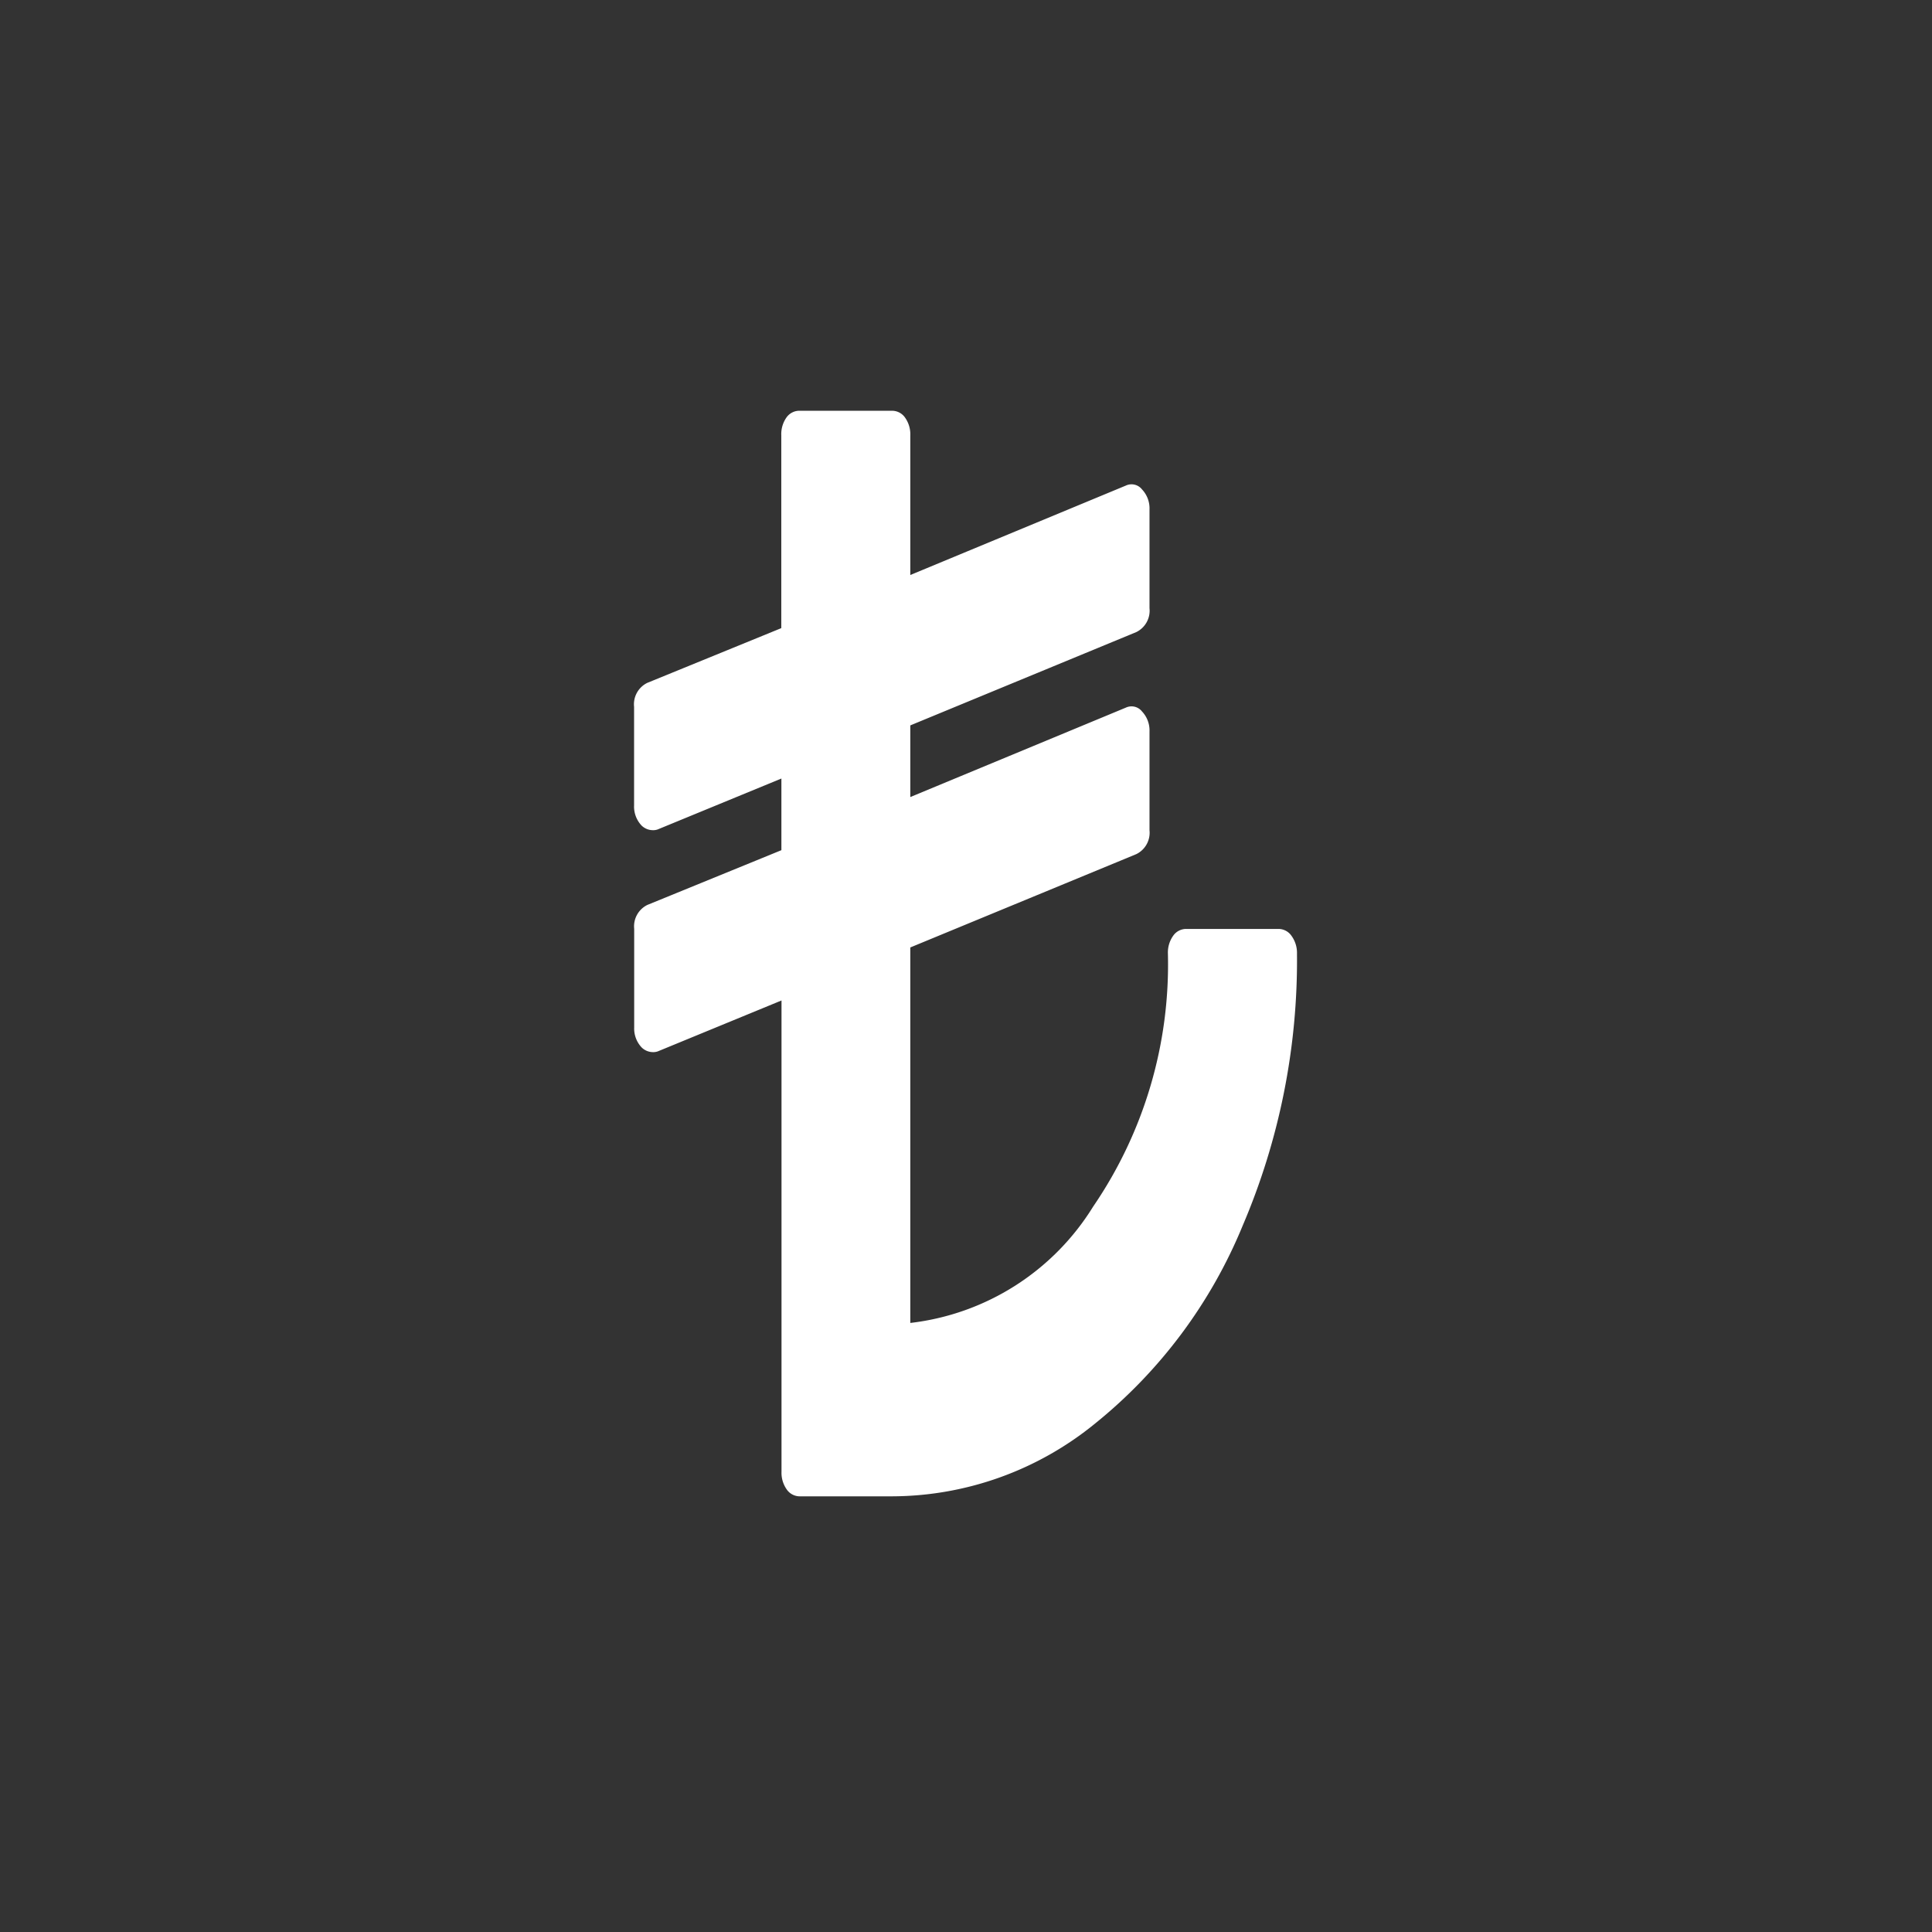 <svg xmlns="http://www.w3.org/2000/svg" width="35.055" height="35.055" viewBox="0 0 35.055 35.055">
  <rect x="0" y="0" width="35.055" height="35.055" fill="#333333" stroke="none"/>
  <g id="Try_Icon" transform="translate(0)">
    <circle id="Ellipse" cx="17.527" cy="17.527" r="17.527" fill="#06518c" opacity="0"/>
    <path id="Try_Icon-2" data-name="Try_Icon" d="M332.019,137.849a12.245,12.245,0,0,1-.986,4.938,9,9,0,0,1-2.676,3.588,5.852,5.852,0,0,1-3.683,1.322H323a.287.287,0,0,1-.24-.126.524.524,0,0,1-.094-.322V138.7l-2.243.923a.241.241,0,0,1-.094.014.294.294,0,0,1-.2-.084.5.5,0,0,1-.136-.364V137.4a.432.432,0,0,1,.24-.434l2.431-.993v-1.3l-2.243.923a.241.241,0,0,1-.094.014.294.294,0,0,1-.2-.084.5.5,0,0,1-.136-.364v-1.791a.432.432,0,0,1,.24-.434l2.431-.993v-3.5a.524.524,0,0,1,.094-.322A.287.287,0,0,1,323,128h1.669a.287.287,0,0,1,.24.126.524.524,0,0,1,.094.322v2.532l3.912-1.623a.242.242,0,0,1,.292.07.5.5,0,0,1,.136.364v1.791a.432.432,0,0,1-.24.434l-4.1,1.693v1.3l3.912-1.623a.242.242,0,0,1,.292.07.5.5,0,0,1,.136.364v1.791a.432.432,0,0,1-.24.434l-4.1,1.693v6.813a4.51,4.51,0,0,0,3.318-2.112,7.777,7.777,0,0,0,1.356-4.589.524.524,0,0,1,.094-.322.287.287,0,0,1,.24-.126h1.669a.287.287,0,0,1,.24.126A.524.524,0,0,1,332.019,137.849Z" transform="translate(-308.486 -120.547)" fill="#fff"/>
  </g>
</svg>
